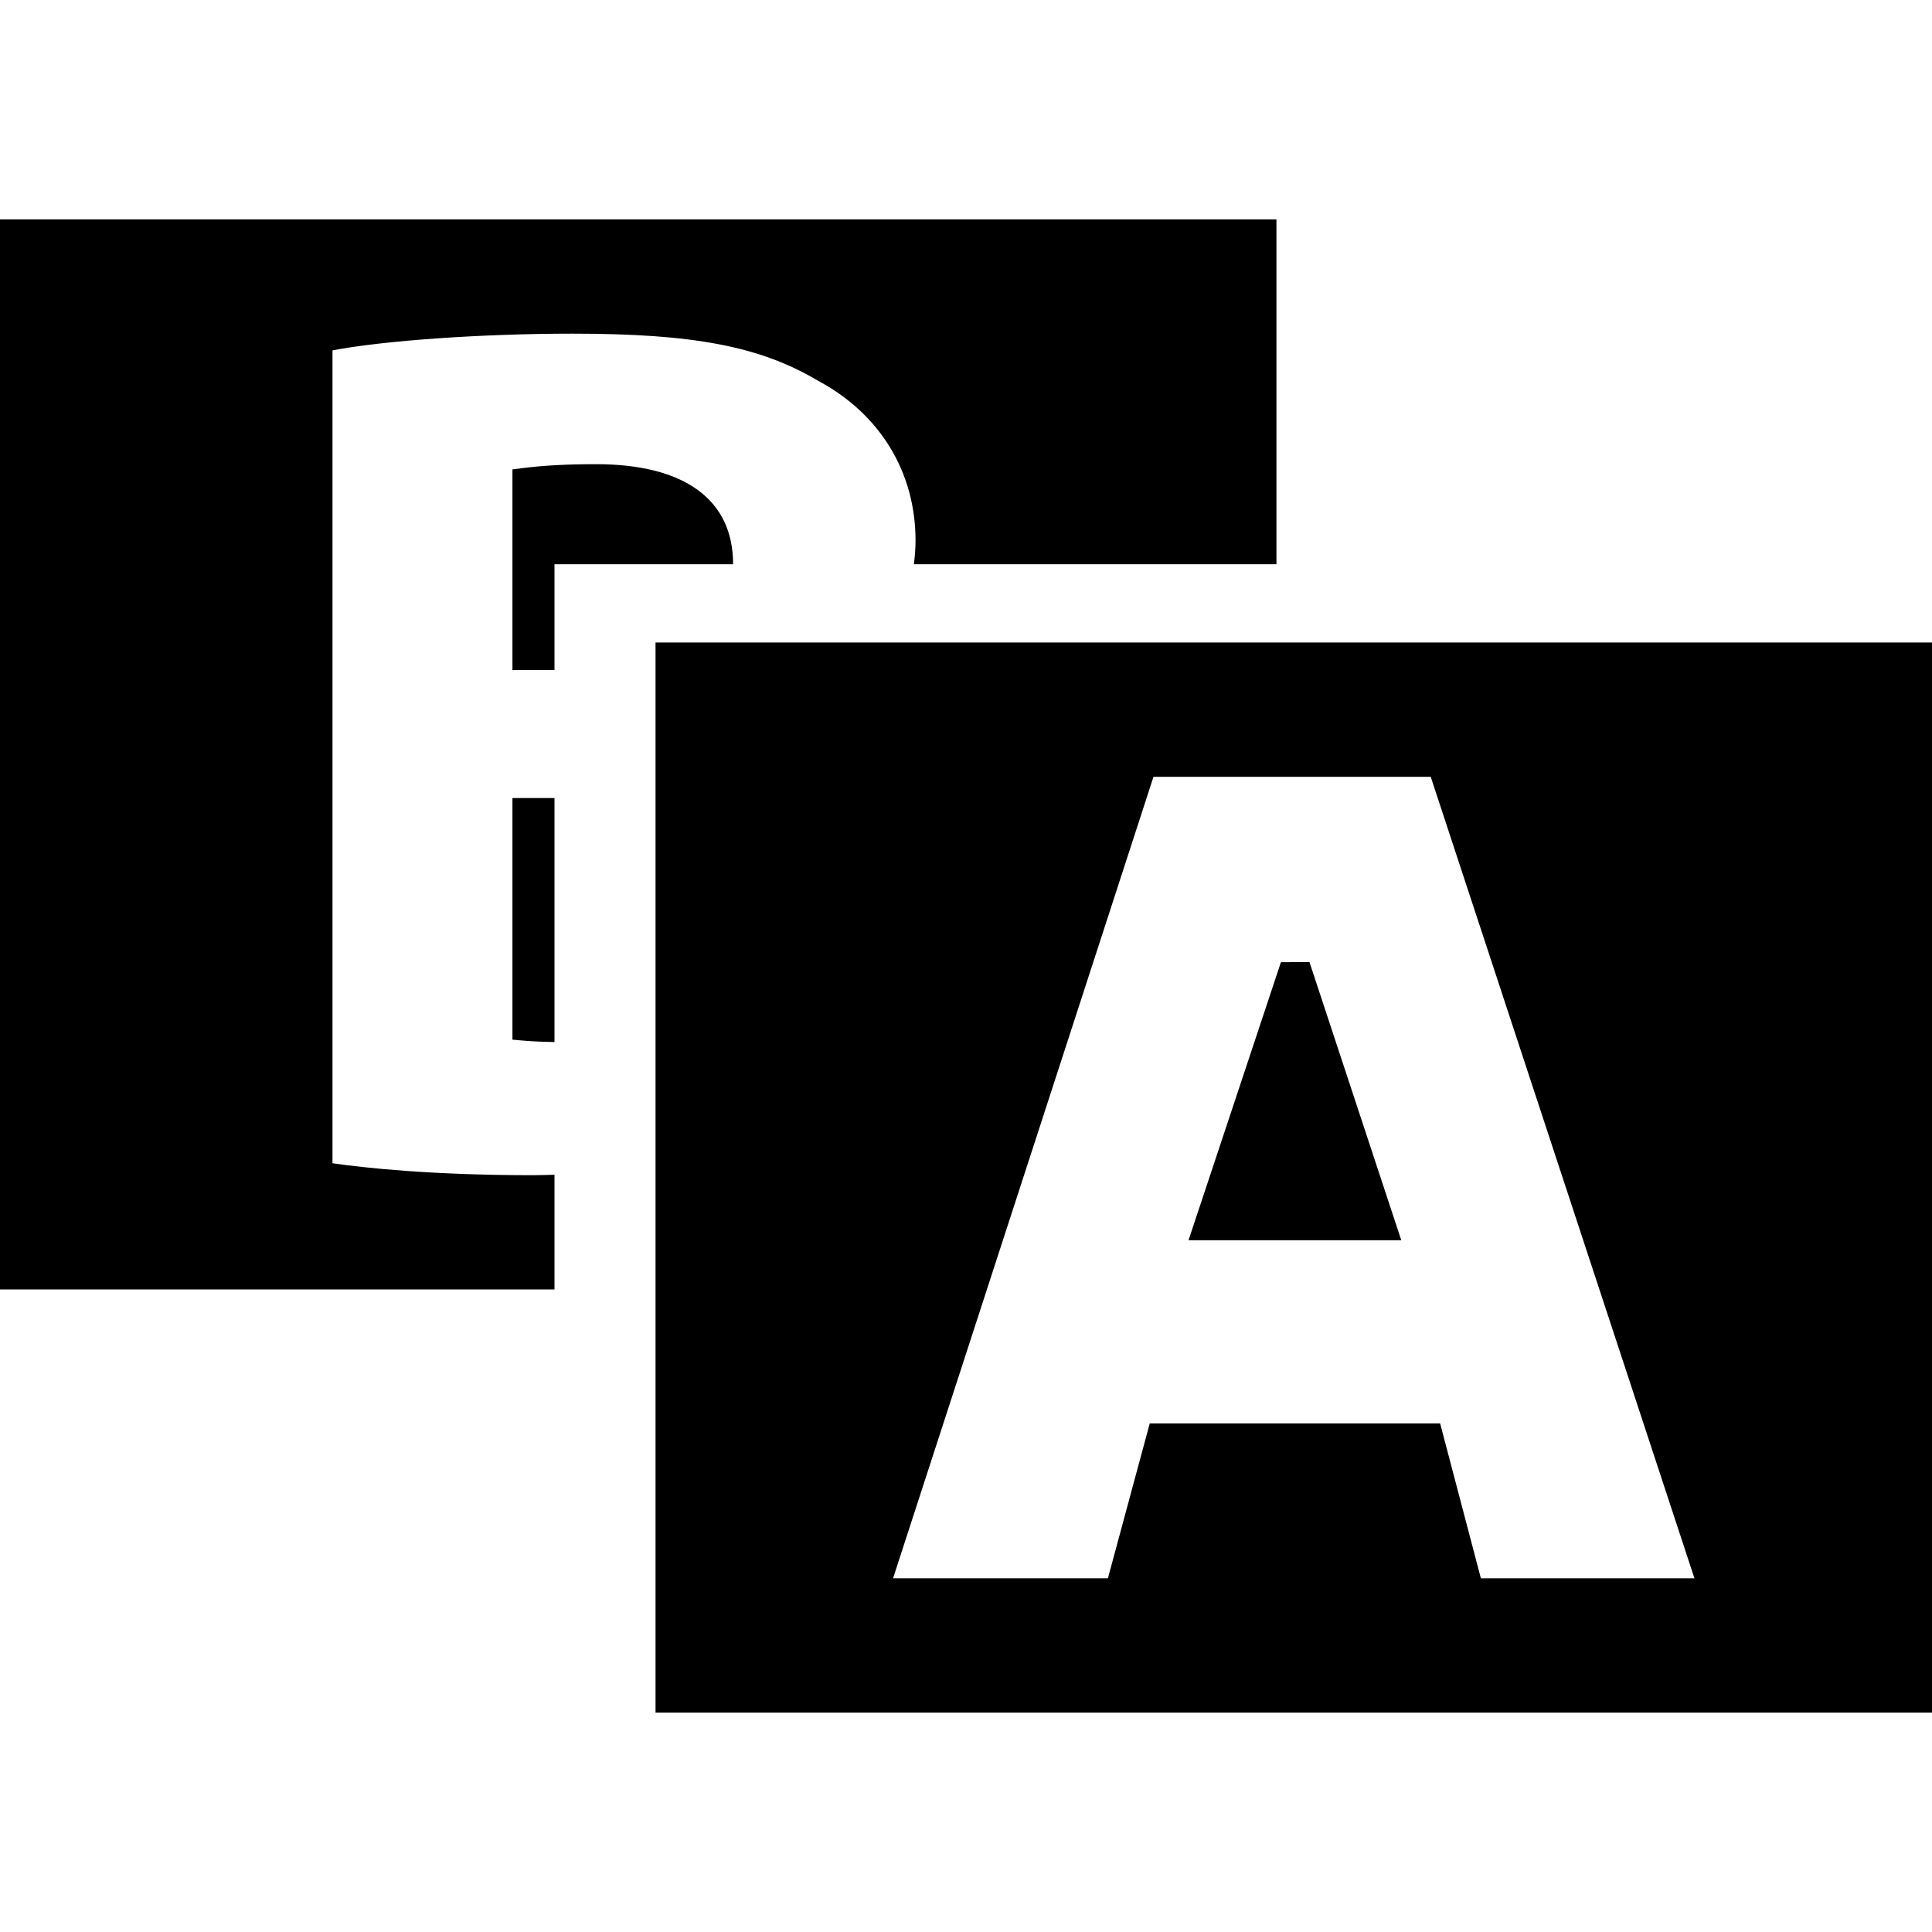 <?xml version="1.0" encoding="iso-8859-1"?>
<!-- Generator: Adobe Illustrator 16.0.0, SVG Export Plug-In . SVG Version: 6.00 Build 0)  -->
<!DOCTYPE svg PUBLIC "-//W3C//DTD SVG 1.1//EN" "http://www.w3.org/Graphics/SVG/1.1/DTD/svg11.dtd">
<svg version="1.1" id="Capa_1" xmlns="http://www.w3.org/2000/svg" xmlns:xlink="http://www.w3.org/1999/xlink" x="0px" y="0px"
	 width="92.599px" height="92.598px" viewBox="0 0 92.599 92.598" style="enable-background:new 0 0 92.599 92.598;"
	 xml:space="preserve">
<g>
	<g>
		<path d="M15.936,55.754V16.793c2.469-0.472,7.167-0.801,11.513-0.801c5.791,0,8.965,0.604,11.736,2.244
			c2.985,1.587,4.696,4.383,4.696,7.67c0,0.389-0.033,0.767-0.08,1.138h17.378v-16.53H0v51.289h26.576v-5.499
			c-0.345,0.007-0.668,0.022-1.024,0.022C20.706,56.327,17.492,55.977,15.936,55.754z"/>
		<path d="M35.136,27.031c0-3.085-2.331-4.783-6.562-4.783c-1.373,0-2.498,0.059-3.441,0.178l-0.572,0.072v9.615h2.015v-5.069h8.56
			C35.135,27.041,35.136,27.036,35.136,27.031z"/>
		<path d="M24.561,49.831l0.599,0.051c0.419,0.036,0.889,0.054,1.416,0.062V38.25h-2.015V49.831z"/>
		<polygon points="62.761,46.11 61.393,46.118 56.965,59.444 67.162,59.444 		"/>
		<path d="M31.419,30.795v51.289h61.18V30.795H31.419z M70.977,75.647l-1.953-7.426H55.107l-2.006,7.426H42.803l12.482-38.415
			h13.289l12.639,38.415H70.977z"/>
	</g>
</g>
<g>
</g>
<g>
</g>
<g>
</g>
<g>
</g>
<g>
</g>
<g>
</g>
<g>
</g>
<g>
</g>
<g>
</g>
<g>
</g>
<g>
</g>
<g>
</g>
<g>
</g>
<g>
</g>
<g>
</g>
</svg>
